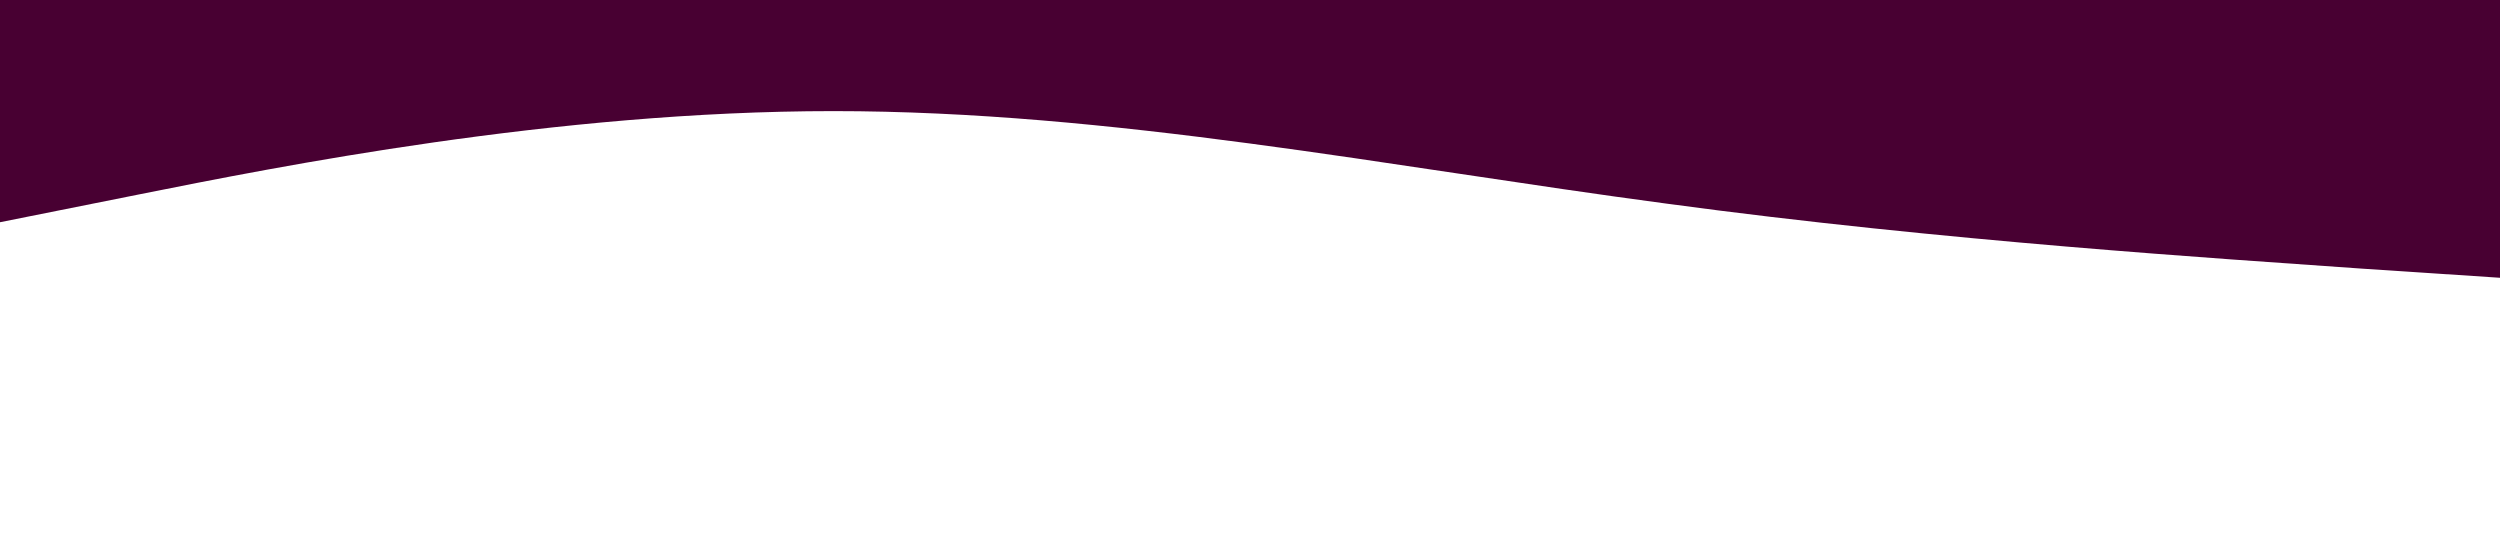 <?xml version="1.0" standalone="no"?><svg xmlns="http://www.w3.org/2000/svg" viewBox="0 0 1440 320"><path fill="#480032" fill-opacity="1" d="M0,128L80,112C160,96,320,64,480,64C640,64,800,96,960,117.3C1120,139,1280,149,1360,154.7L1440,160L1440,0L1360,0C1280,0,1120,0,960,0C800,0,640,0,480,0C320,0,160,0,80,0L0,0Z"></path></svg>